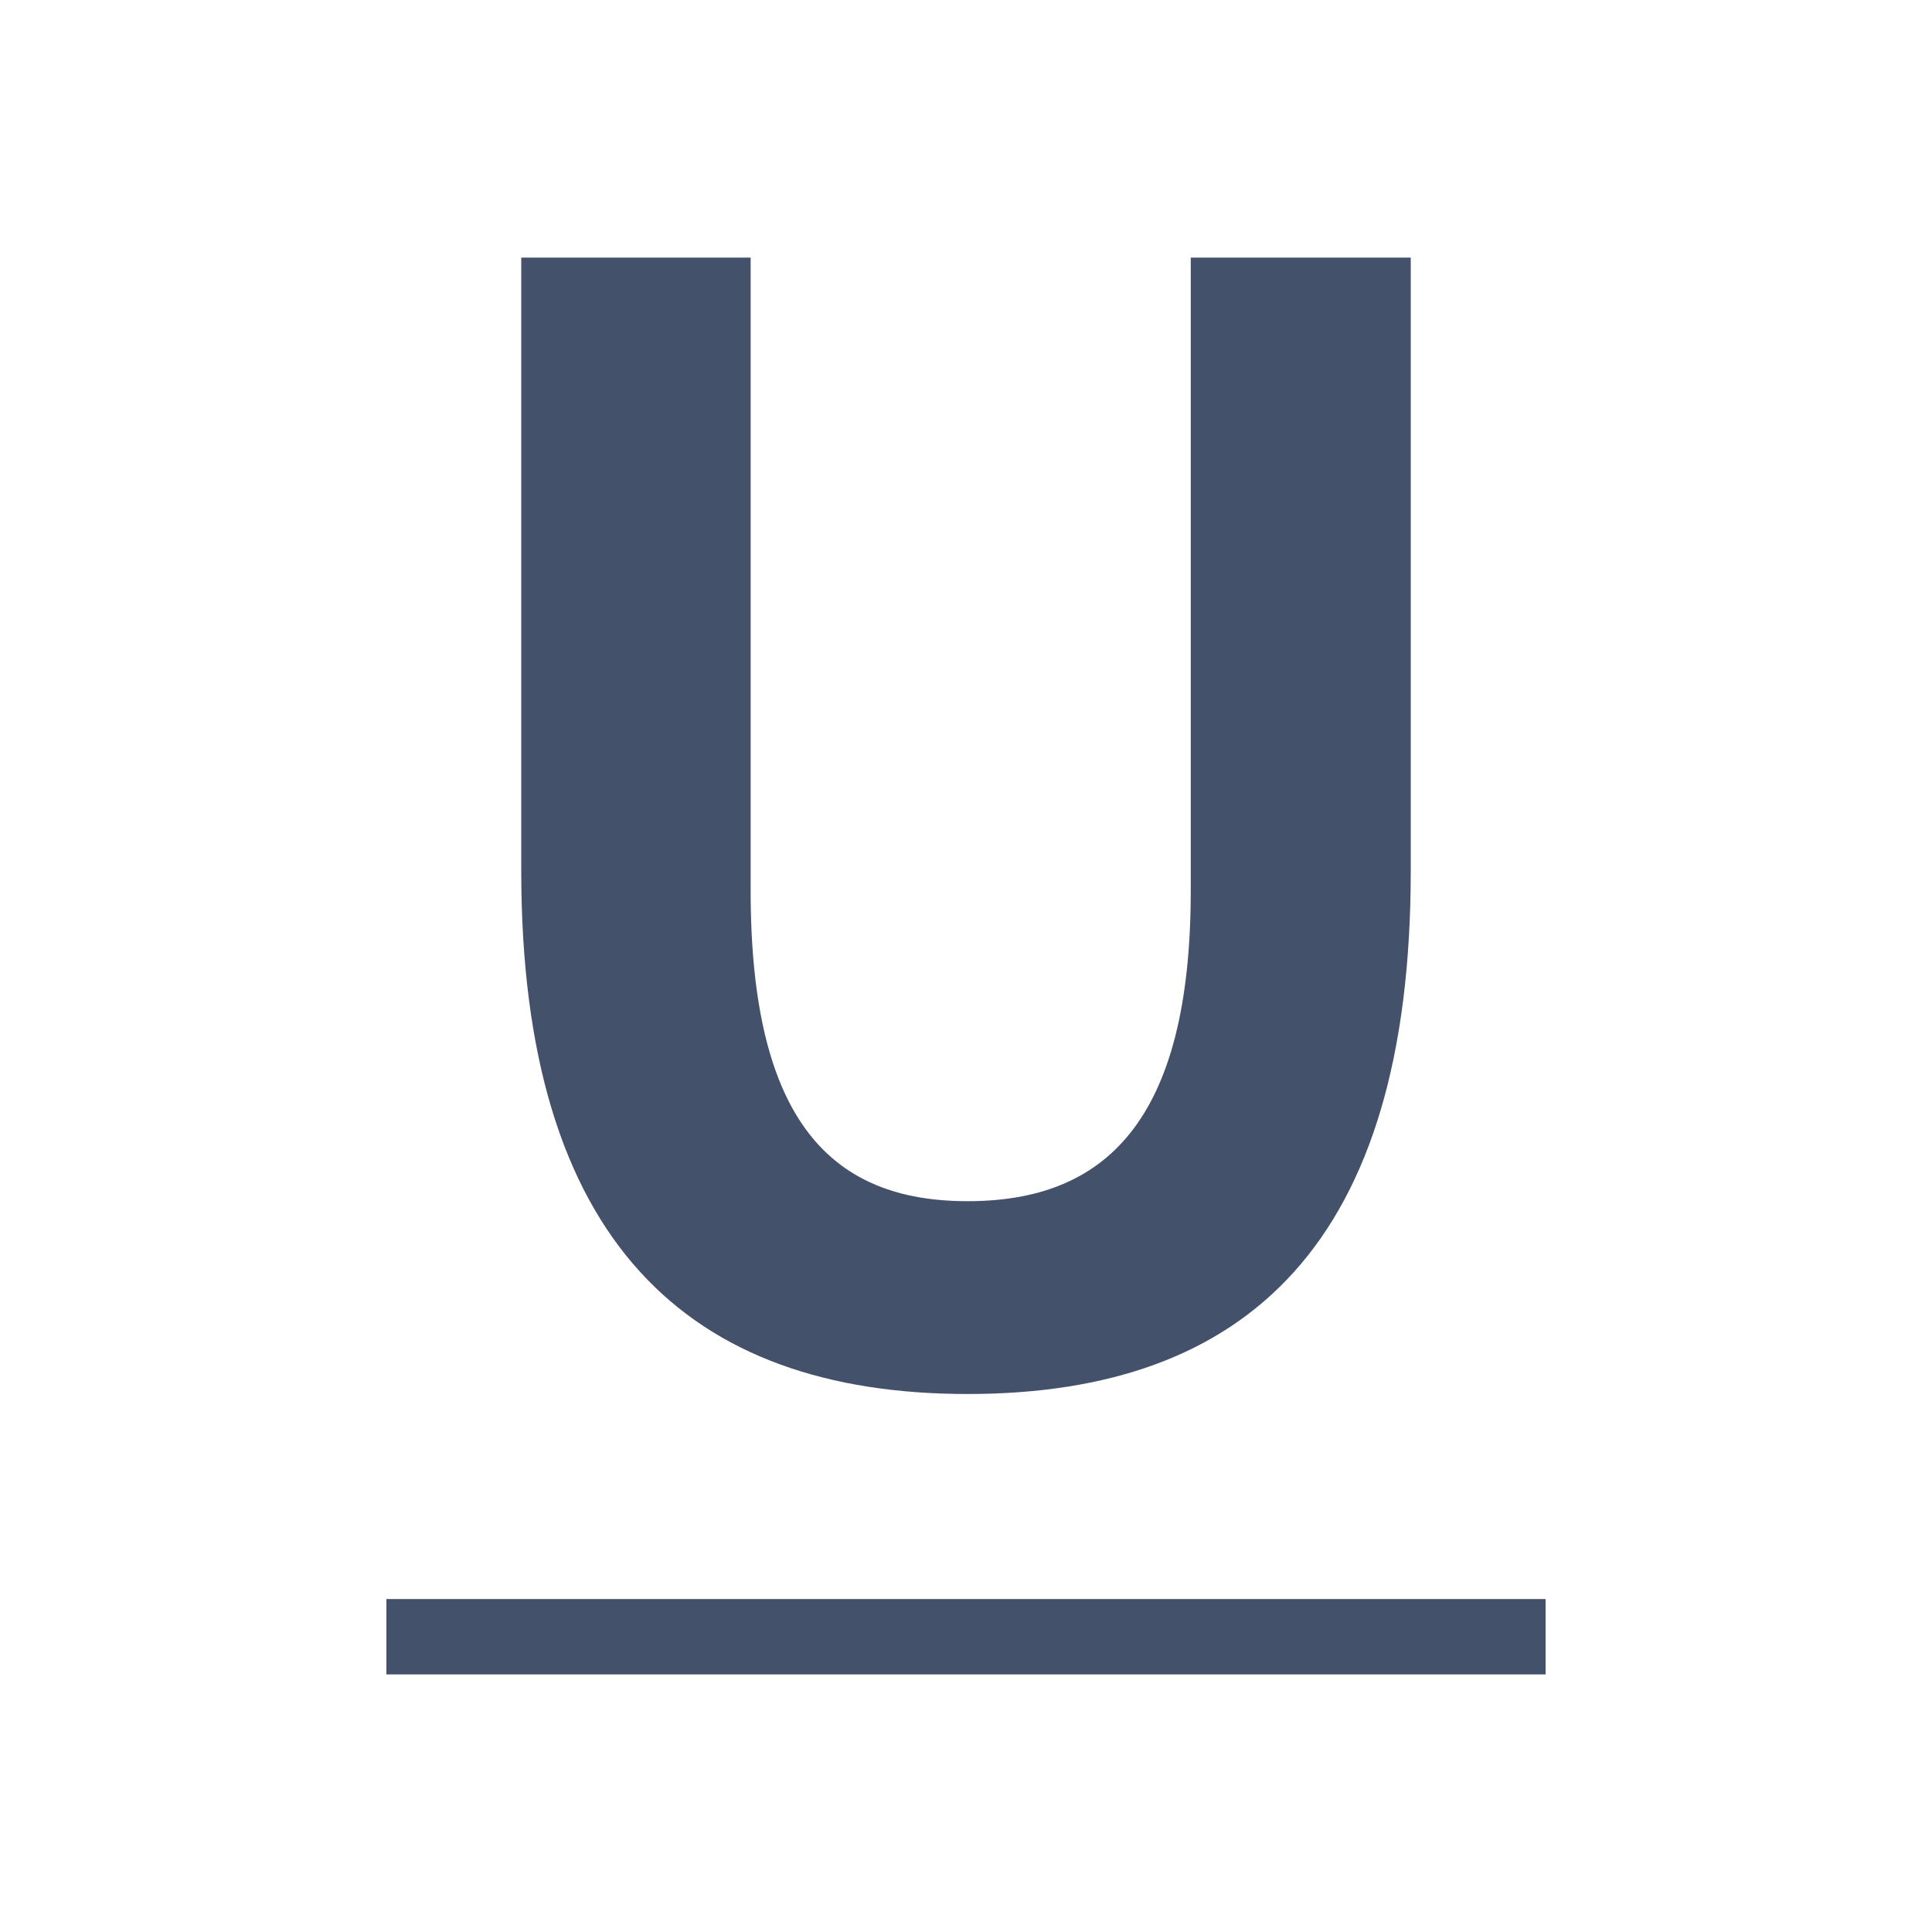 <svg width="15" height="15" viewBox="0 0 15 15" fill="none" xmlns="http://www.w3.org/2000/svg">
<path d="M7.512 10.823C9.69 10.823 10.953 9.641 10.953 6.763V2H9.245V6.915C9.245 8.717 8.571 9.326 7.512 9.326C6.465 9.326 5.828 8.717 5.828 6.915V2H4.047V6.763C4.047 9.641 5.346 10.823 7.512 10.823Z" fill="#44516A"/>
<path d="M3 12.415H12V13H3V12.415Z" fill="#44516A"/>
</svg>
